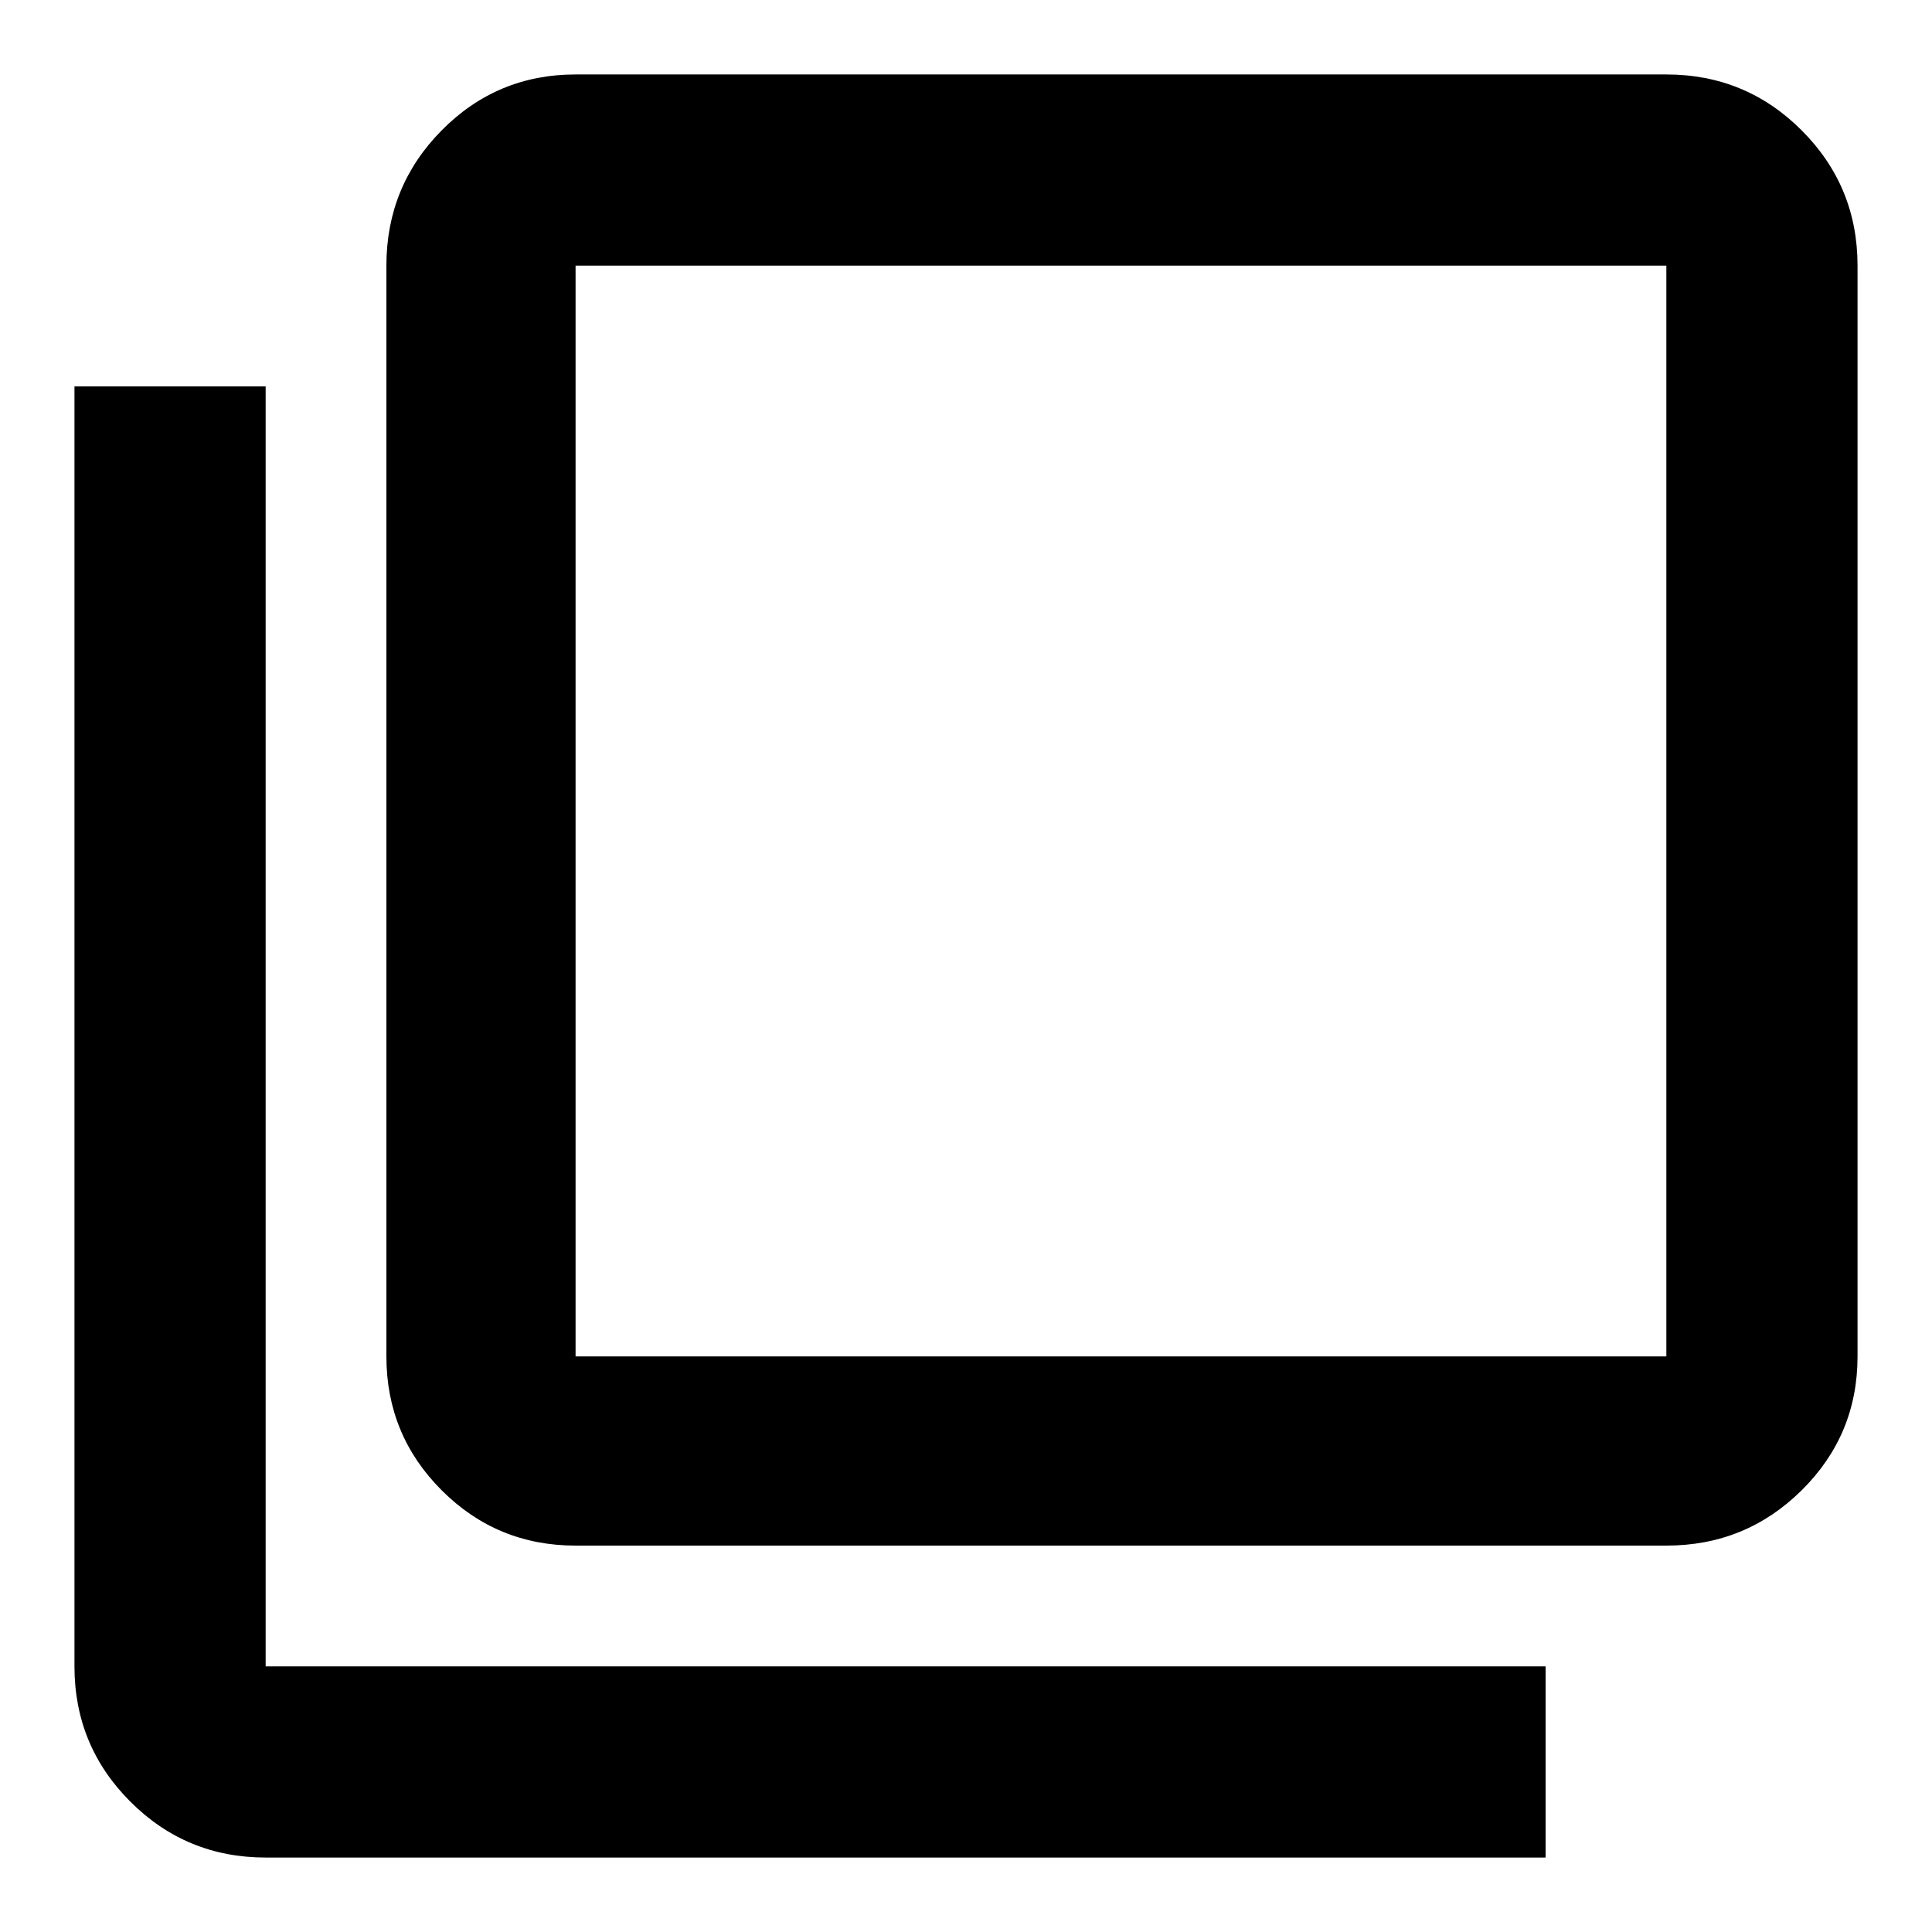 <svg xmlns="http://www.w3.org/2000/svg" width="48" height="48" viewBox="0 96 960 960"><path d="M286 864q-39.05 0-66.525-27.475Q192 809.05 192 770V228q0-39.463 27.475-67.231Q246.95 133 286 133h542q39.463 0 67.231 27.769Q923 188.537 923 228v542q0 39.05-27.769 66.525Q867.463 864 828 864H286Zm0-94h542V228H286v542Zm-154 249q-39.463 0-67.231-27.769Q37 963.463 37 924V288h95v636h636v95H132Zm154-791v542-542Z"/></svg>